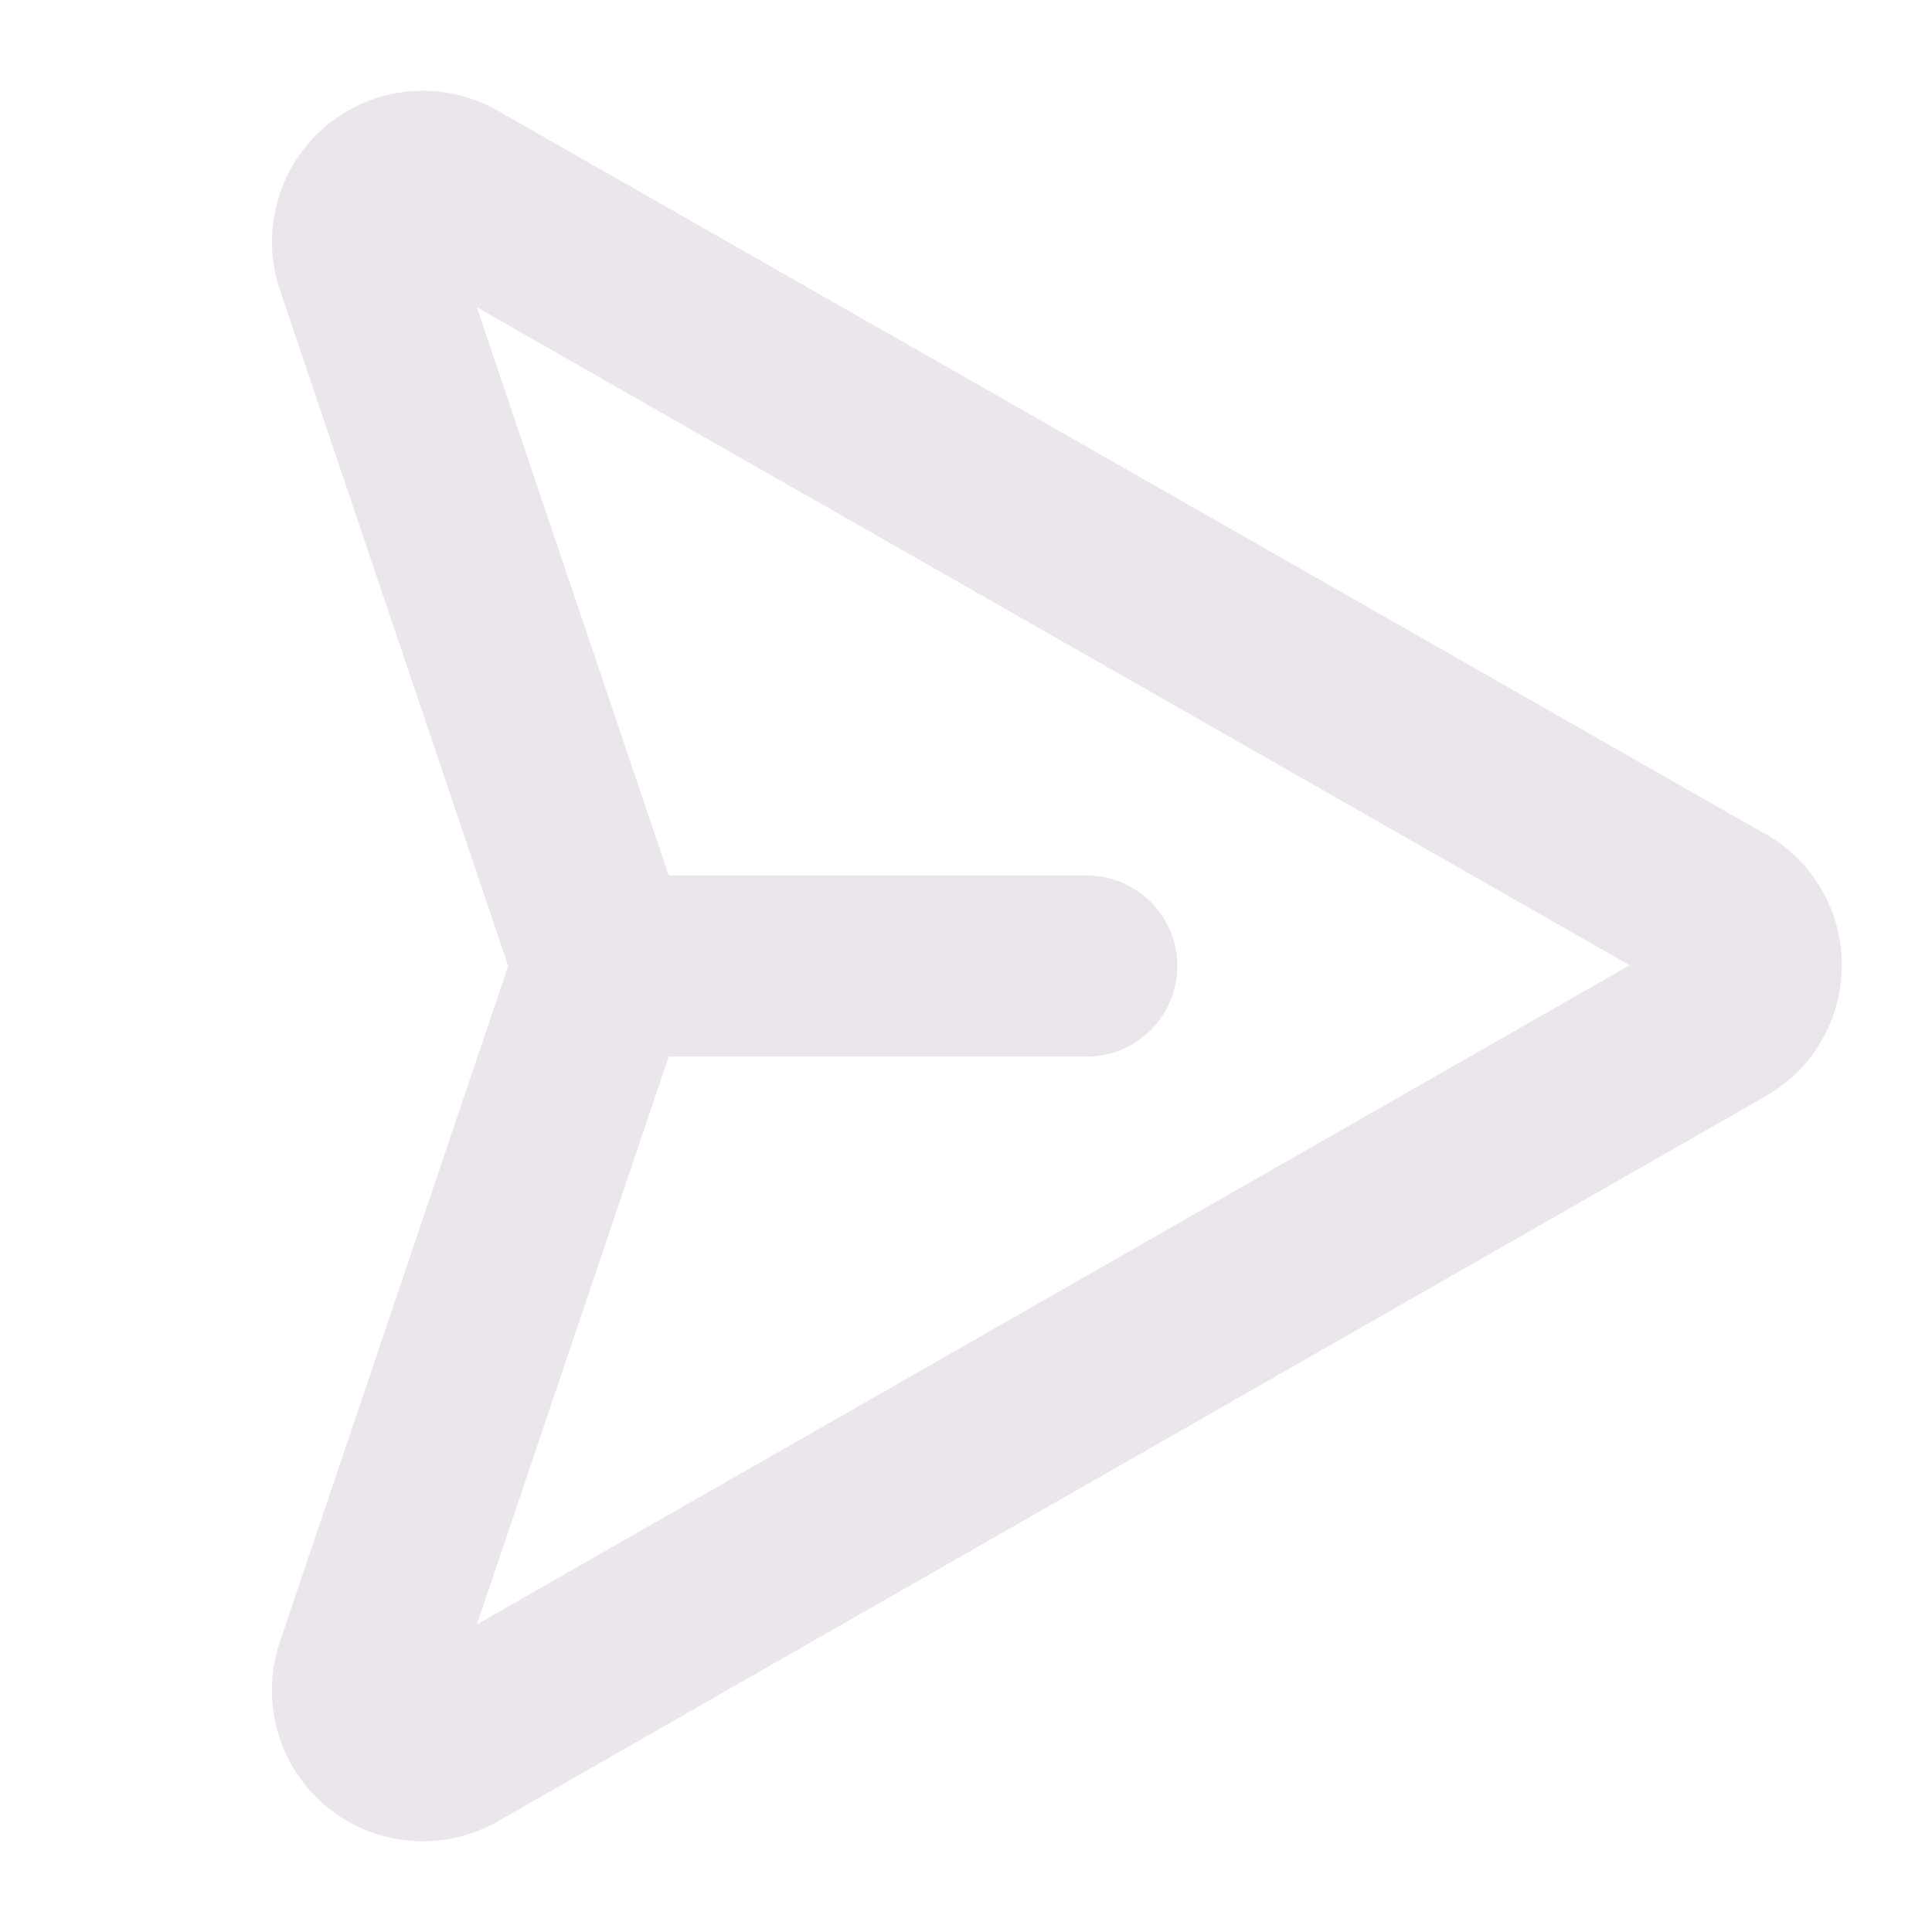 <svg xmlns="http://www.w3.org/2000/svg" width="24" height="24" viewBox="0 0 24 24">
  <path fill="#EBE6EB" d="M21.924 10.357 6.17 1.367a1.875 1.875 0 0 0-2.686 2.255L6.313 12l-2.83 8.378a1.875 1.875 0 0 0 2.687 2.255l.008-.005 15.75-9.007a1.875 1.875 0 0 0 0-3.264h-.004Zm-16 9.824 2.383-7.056H13.5a1.125 1.125 0 1 0 0-2.25H8.307L5.923 3.817l14.321 8.173-14.32 8.19Z"/>
</svg>
